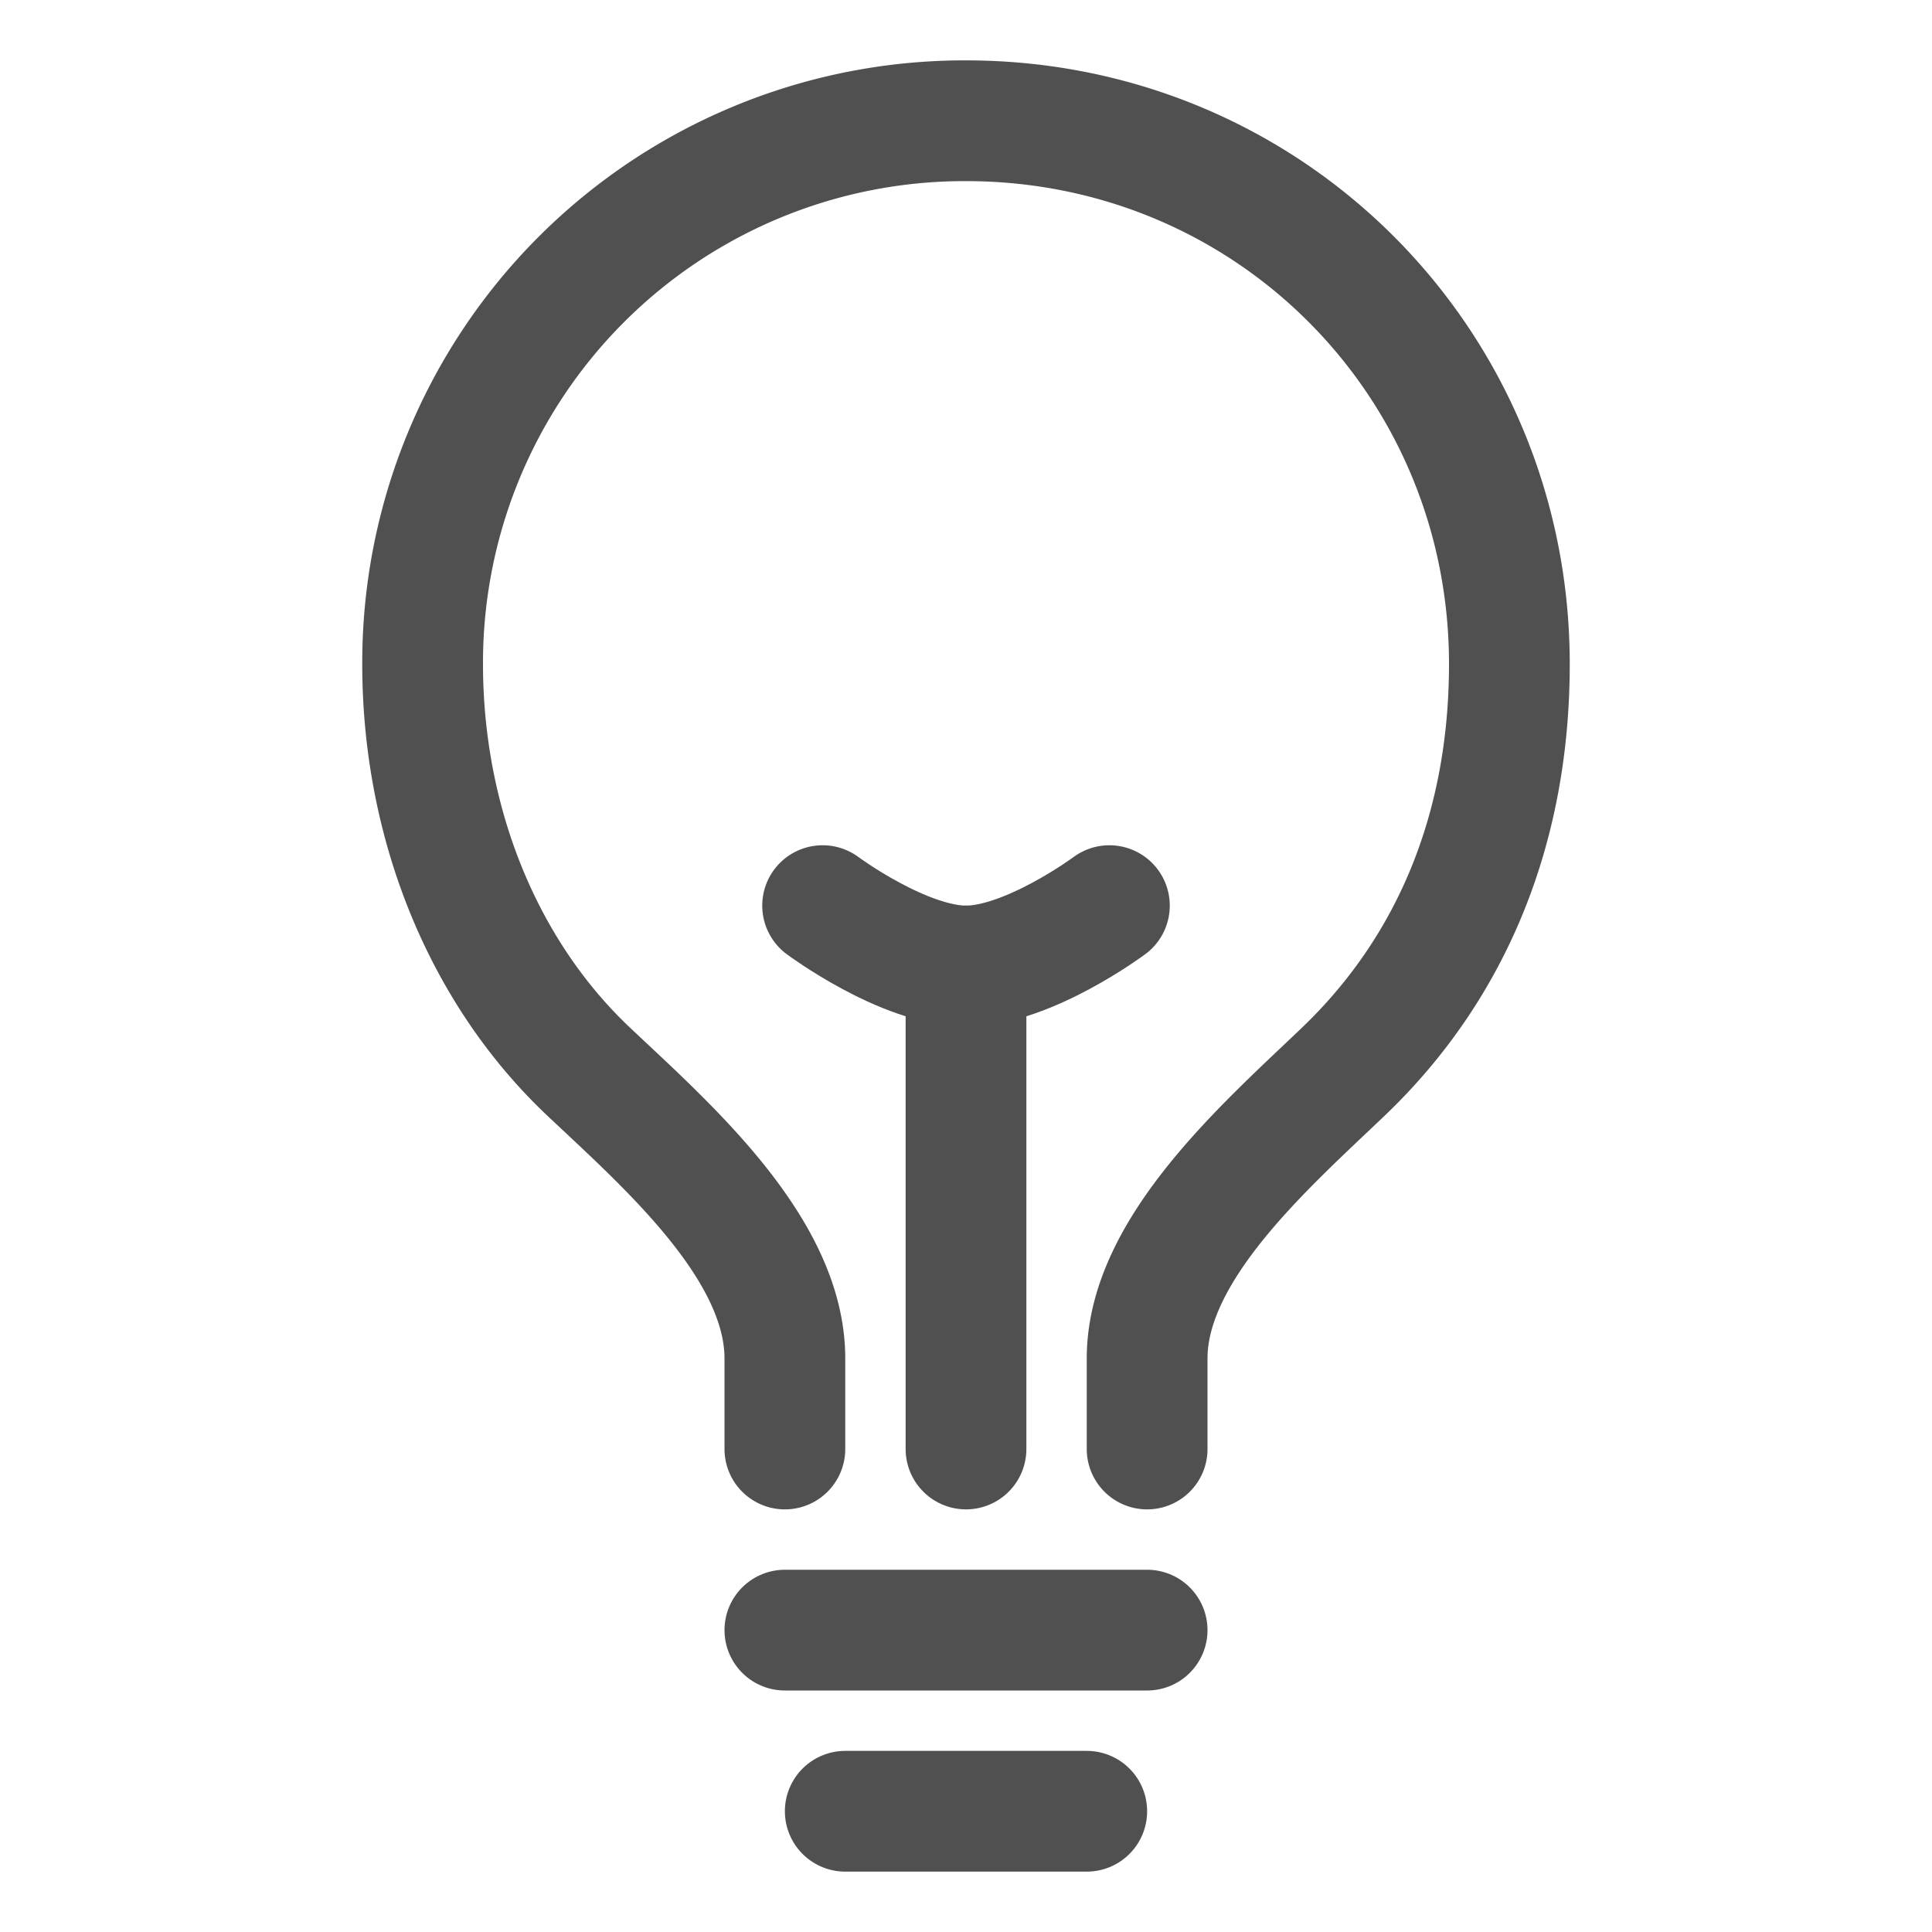 <?xml version="1.0" encoding="utf-8"?><!-- Uploaded to: SVG Repo, www.svgrepo.com, Generator: SVG Repo Mixer Tools -->
<svg width="800px" height="800px" viewBox="0 0 512 512" xmlns="http://www.w3.org/2000/svg">
<title>ionicons-v5-h</title>
<path d="M304,384V360c0-29,31.54-56.43,52-76,28.84-27.57,44-64.61,44-108,0-80-63.73-144-144-144A143.6,143.6,0,0,0,112,176c0,41.84,15.81,81.39,44,108,20.35,19.21,52,46.7,52,76v24" style="fill:none;stroke:#505050;stroke-linecap:round;stroke-linejoin:round;stroke-width:32px"/>
<line x1="224" y1="480" x2="288" y2="480" style="fill:none;stroke:#505050;stroke-linecap:round;stroke-linejoin:round;stroke-width:32px"/>
<line x1="208" y1="432" x2="304" y2="432" style="fill:none;stroke:#505050;stroke-linecap:round;stroke-linejoin:round;stroke-width:32px"/>
<line x1="256" y1="384" x2="256" y2="256" style="fill:none;stroke:#505050;stroke-linecap:round;stroke-linejoin:round;stroke-width:32px"/>
<path d="M294,240s-21.51,16-38,16-38-16-38-16" style="fill:none;stroke:#505050;stroke-linecap:round;stroke-linejoin:round;stroke-width:32px"/>
</svg>